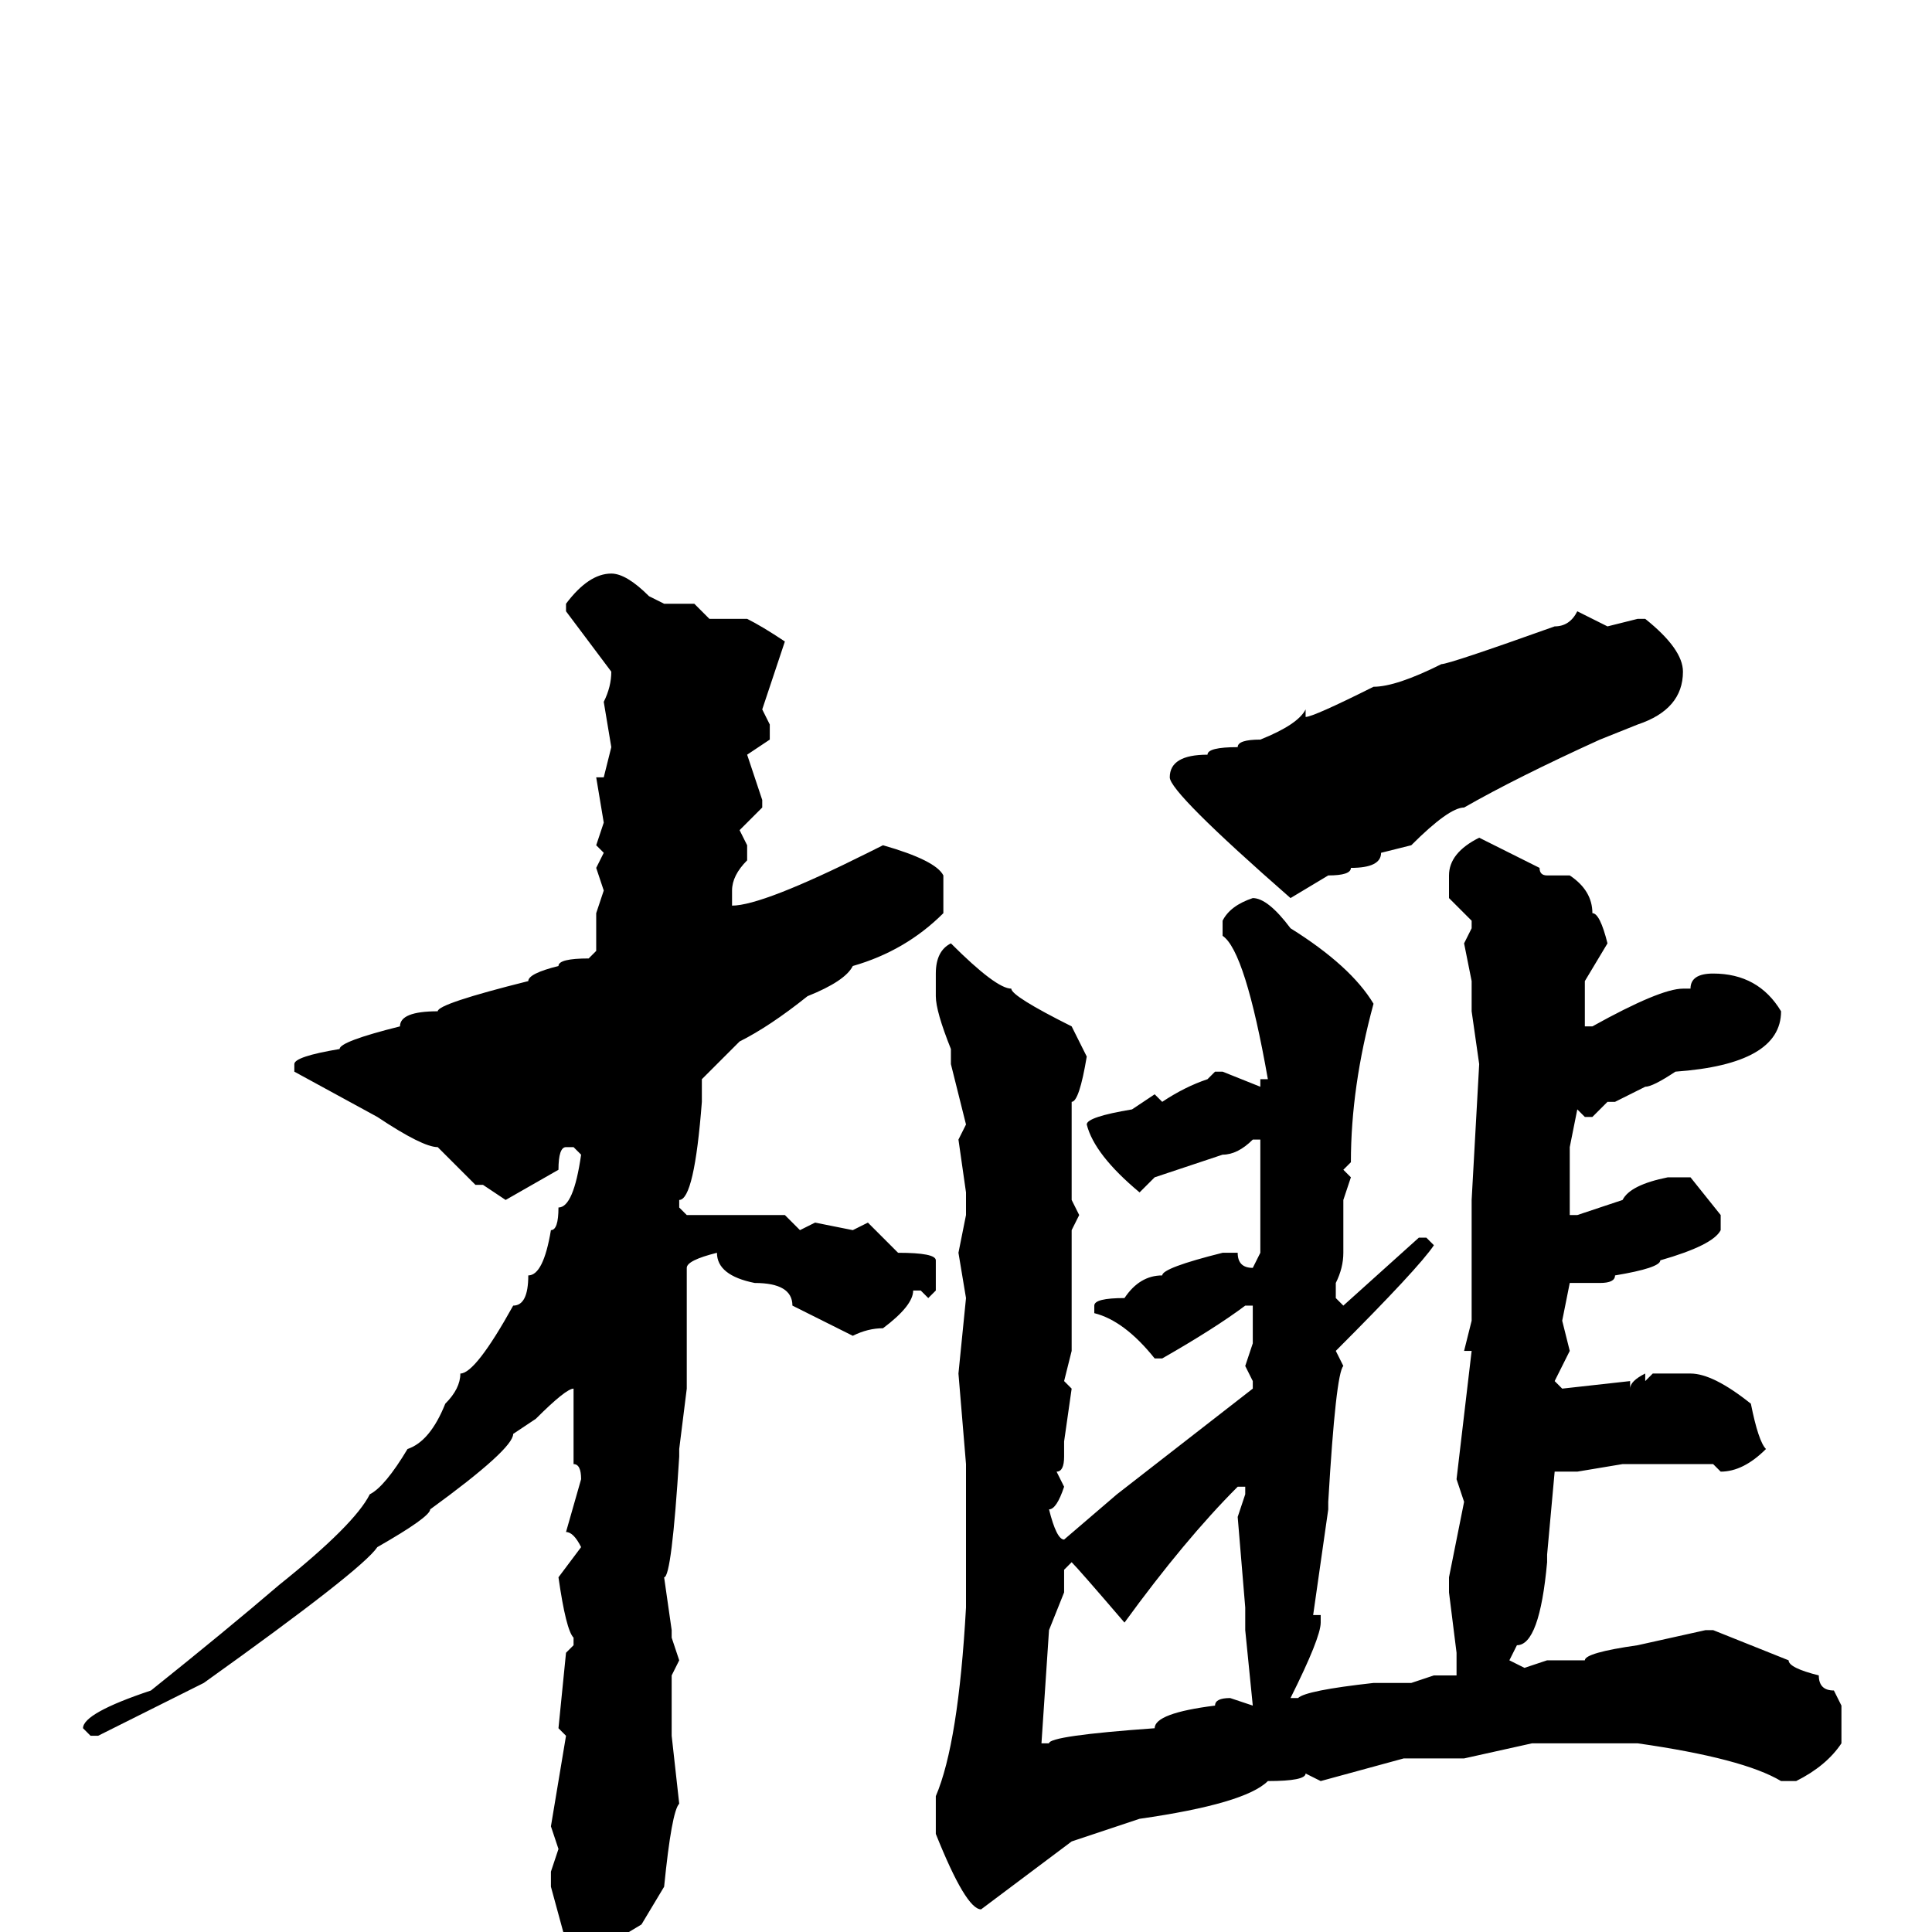 <svg xmlns="http://www.w3.org/2000/svg" viewBox="0 -256 256 256">
	<path fill="#000000" d="M81 -180Q83 -180 86 -177L88 -176H92L94 -174H99Q101 -173 104 -171L101 -162L102 -160V-158L99 -156L101 -150V-149L98 -146L99 -144V-142Q97 -140 97 -138V-136Q101 -136 115 -143L117 -144Q124 -142 125 -140V-135Q120 -130 113 -128Q112 -126 107 -124Q102 -120 98 -118L93 -113V-110Q92 -97 90 -97V-96L91 -95H97H101H104L106 -93L108 -94L113 -93L115 -94L119 -90Q124 -90 124 -89V-85L123 -84L122 -85H121Q121 -83 117 -80Q115 -80 113 -79L105 -83Q105 -86 100 -86Q95 -87 95 -90Q91 -89 91 -88V-87V-85V-77V-72L90 -64V-63Q89 -47 88 -47L89 -40V-39L90 -36L89 -34V-31V-26L90 -17Q89 -16 88 -6L85 -1L80 2Q79 5 76 5L73 -6V-8L74 -11L73 -14L75 -26L74 -27L75 -37L76 -38V-39Q75 -40 74 -47L77 -51Q76 -53 75 -53L77 -60Q77 -62 76 -62V-64V-71V-72Q75 -72 71 -68L68 -66Q68 -64 57 -56Q57 -55 50 -51Q48 -48 27 -33Q25 -32 21 -30L13 -26H12L11 -27Q11 -29 20 -32Q30 -40 37 -46Q47 -54 49 -58Q51 -59 54 -64Q57 -65 59 -70Q61 -72 61 -74Q63 -74 68 -83Q70 -83 70 -87Q72 -87 73 -93Q74 -93 74 -96Q76 -96 77 -103L76 -104H75Q74 -104 74 -101L67 -97L64 -99H63L58 -104Q56 -104 50 -108L39 -114V-115Q39 -116 45 -117Q45 -118 53 -120Q53 -122 58 -122Q58 -123 70 -126Q70 -127 74 -128Q74 -129 78 -129L79 -130V-134V-135L80 -138L79 -141L80 -143L79 -144L80 -147L79 -153H81H80L81 -157L80 -163Q81 -165 81 -167L75 -175V-176Q78 -180 81 -180ZM209 -175L213 -173L217 -174H218Q223 -170 223 -167Q223 -162 217 -160L212 -158Q201 -153 194 -149Q192 -149 187 -144L183 -143Q183 -141 179 -141Q179 -140 176 -140L171 -137Q155 -151 155 -153Q155 -156 160 -156Q160 -157 164 -157Q164 -158 167 -158Q172 -160 173 -162V-161Q174 -161 182 -165Q185 -165 191 -168Q192 -168 206 -173Q208 -173 209 -175ZM196 -145L204 -141Q204 -140 205 -140H208Q211 -138 211 -135Q212 -135 213 -131L210 -126V-120H211Q220 -125 223 -125H224Q224 -127 227 -127Q233 -127 236 -122Q236 -115 222 -114Q219 -112 218 -112L214 -110H213L211 -108H210L209 -109L208 -104V-99V-95H209L215 -97Q216 -99 221 -100H223H224L228 -95V-93Q227 -91 220 -89Q220 -88 214 -87Q214 -86 212 -86H208L207 -81L208 -77L206 -73L207 -72L216 -73V-72Q216 -73 218 -74V-73L219 -74H224Q227 -74 232 -70Q233 -65 234 -64Q231 -61 228 -61L227 -62H215L209 -61H206L205 -50V-49Q204 -38 201 -38L200 -36L202 -35L205 -36H209H210Q210 -37 217 -38L226 -40H227L237 -36Q237 -35 241 -34Q241 -32 243 -32L244 -30V-25Q242 -22 238 -20H236Q231 -23 217 -25H215H214H209H208H207H203L194 -23H186L175 -20L173 -21Q173 -20 168 -20Q165 -17 151 -15L142 -12L130 -3Q128 -3 124 -13V-18Q127 -25 128 -43V-47V-50V-53V-55V-58V-62L127 -74L128 -84L127 -90H128H127L128 -95V-98L127 -105L128 -107L126 -115V-117Q124 -122 124 -124V-127Q124 -130 126 -131Q132 -125 134 -125Q134 -124 142 -120L144 -116Q143 -110 142 -110V-107V-103V-101V-97L143 -95L142 -93V-91V-86V-85V-81V-77L141 -73L142 -72L141 -65V-63Q141 -61 140 -61L141 -59Q140 -56 139 -56Q140 -52 141 -52L148 -58L166 -72V-73L165 -75L166 -78V-83H165Q161 -80 154 -76H153Q149 -81 145 -82V-83Q145 -84 149 -84Q151 -87 154 -87Q154 -88 162 -90H164Q164 -88 166 -88L167 -90V-96V-98V-102V-103V-105H166Q164 -103 162 -103L153 -100L151 -98Q145 -103 144 -107Q144 -108 150 -109L153 -111L154 -110Q157 -112 160 -113L161 -114H162L167 -112V-113H168Q165 -130 162 -132V-134Q163 -136 166 -137Q168 -137 171 -133Q179 -128 182 -123Q179 -112 179 -102L178 -101L179 -100L178 -97V-90Q178 -88 177 -86V-84L178 -83L188 -92H189L190 -91Q188 -88 177 -77L178 -75Q177 -74 176 -57V-56L174 -42H175V-41Q175 -39 171 -31H172Q173 -32 182 -33H187L190 -34H192H193V-37L192 -45V-47L194 -57L193 -60L195 -77H194L195 -81V-89V-94V-95V-97L196 -115L195 -122V-124V-125V-126L194 -131L195 -133V-134L192 -137V-140Q192 -143 196 -145ZM149 -41Q143 -48 142 -49L141 -48V-45L139 -40L138 -25H139Q139 -26 153 -27Q153 -29 161 -30Q161 -31 163 -31L166 -30L165 -40V-41V-43L164 -55L165 -58V-59H164Q157 -52 149 -41Z"/>
</svg>